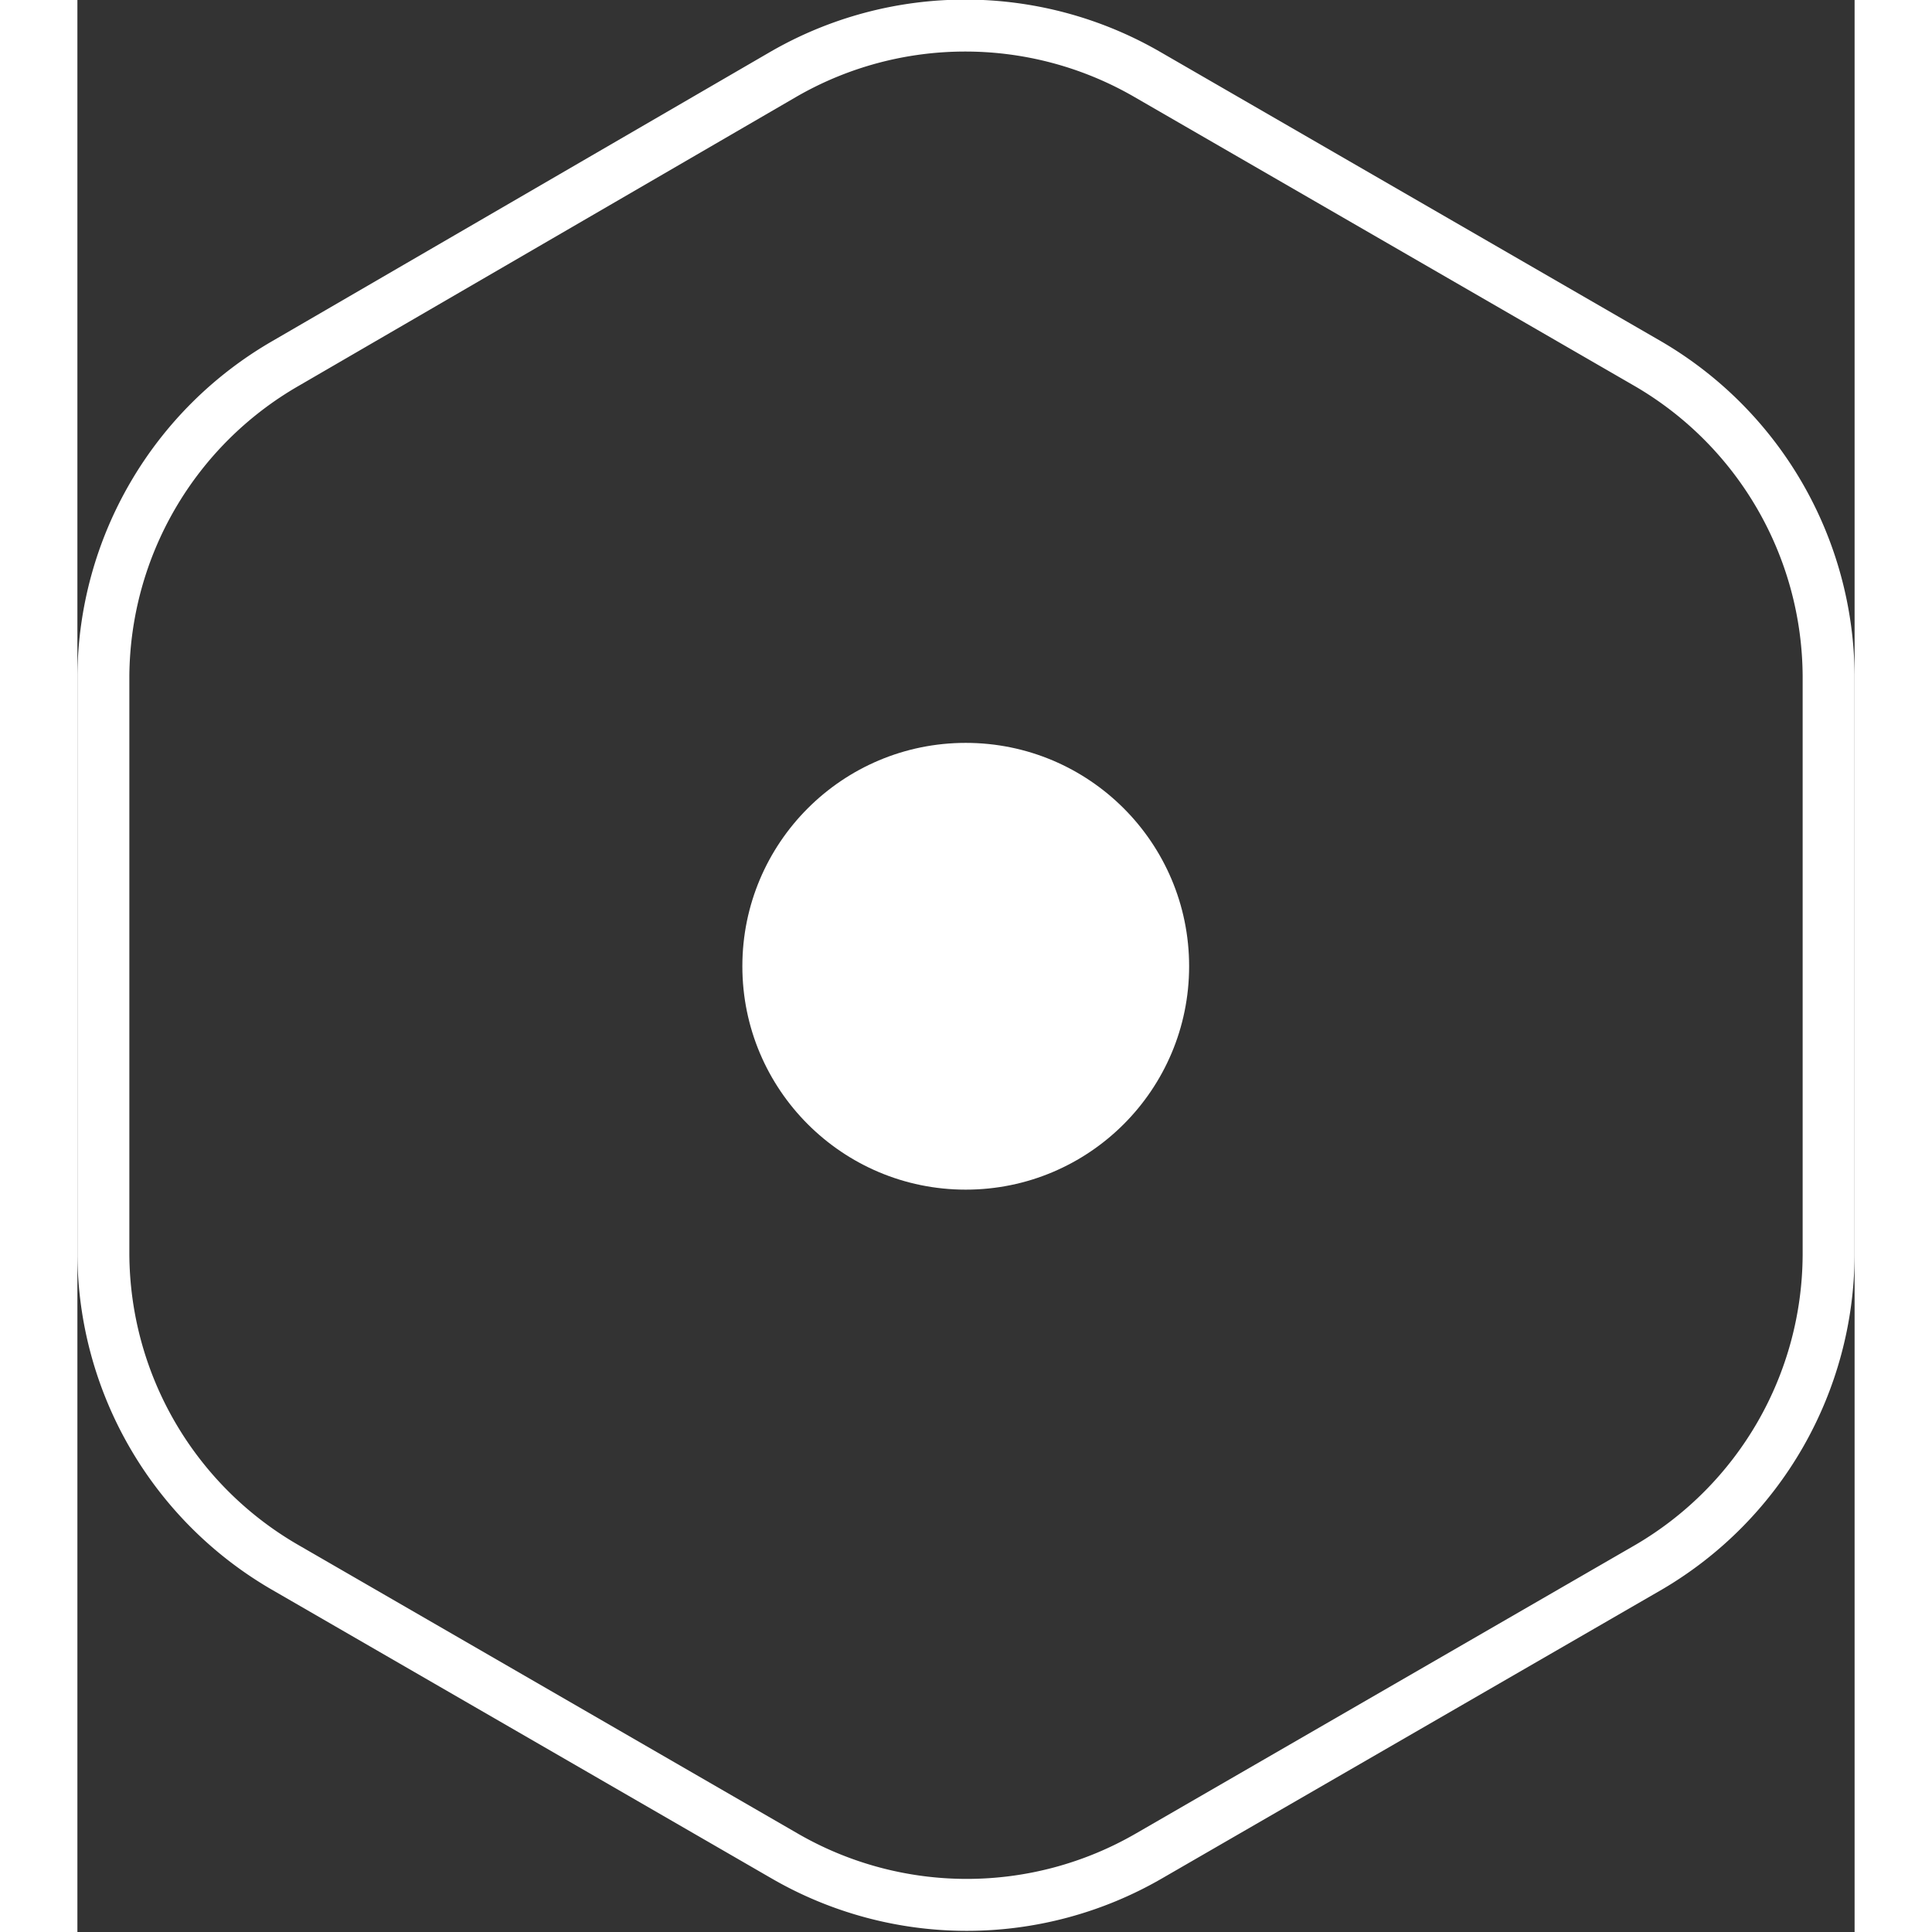 <svg width="40" height="40" xmlns="http://www.w3.org/2000/svg" viewBox="0 0 34.21 37.19"><rect x="0" y="0" width="34.21" height="37.19" fill="#333333" stroke="none"/><defs><style>.cls-1{isolation:isolate;}.cls-2{fill:none;stroke:#fff;stroke-miterlimit:10;mix-blend-mode:difference;}.cls-3{fill:#fff;}</style></defs><g class="cls-1"><g id="Laag_2" data-name="Laag 2"><g id="Laag_1-2" data-name="Laag 1"><path class="cls-2" d="M33.71,24.16V13a7,7,0,0,0-3.48-6L20.59,1.43a7,7,0,0,0-7,0L4,7A7,7,0,0,0,.5,13V24.16a7,7,0,0,0,3.48,6l9.64,5.57a7,7,0,0,0,7,0l9.64-5.57A7,7,0,0,0,33.71,24.16Z"/><circle class="cls-3" cx="17.1" cy="18.6" r="4.3"/></g></g></g></svg>